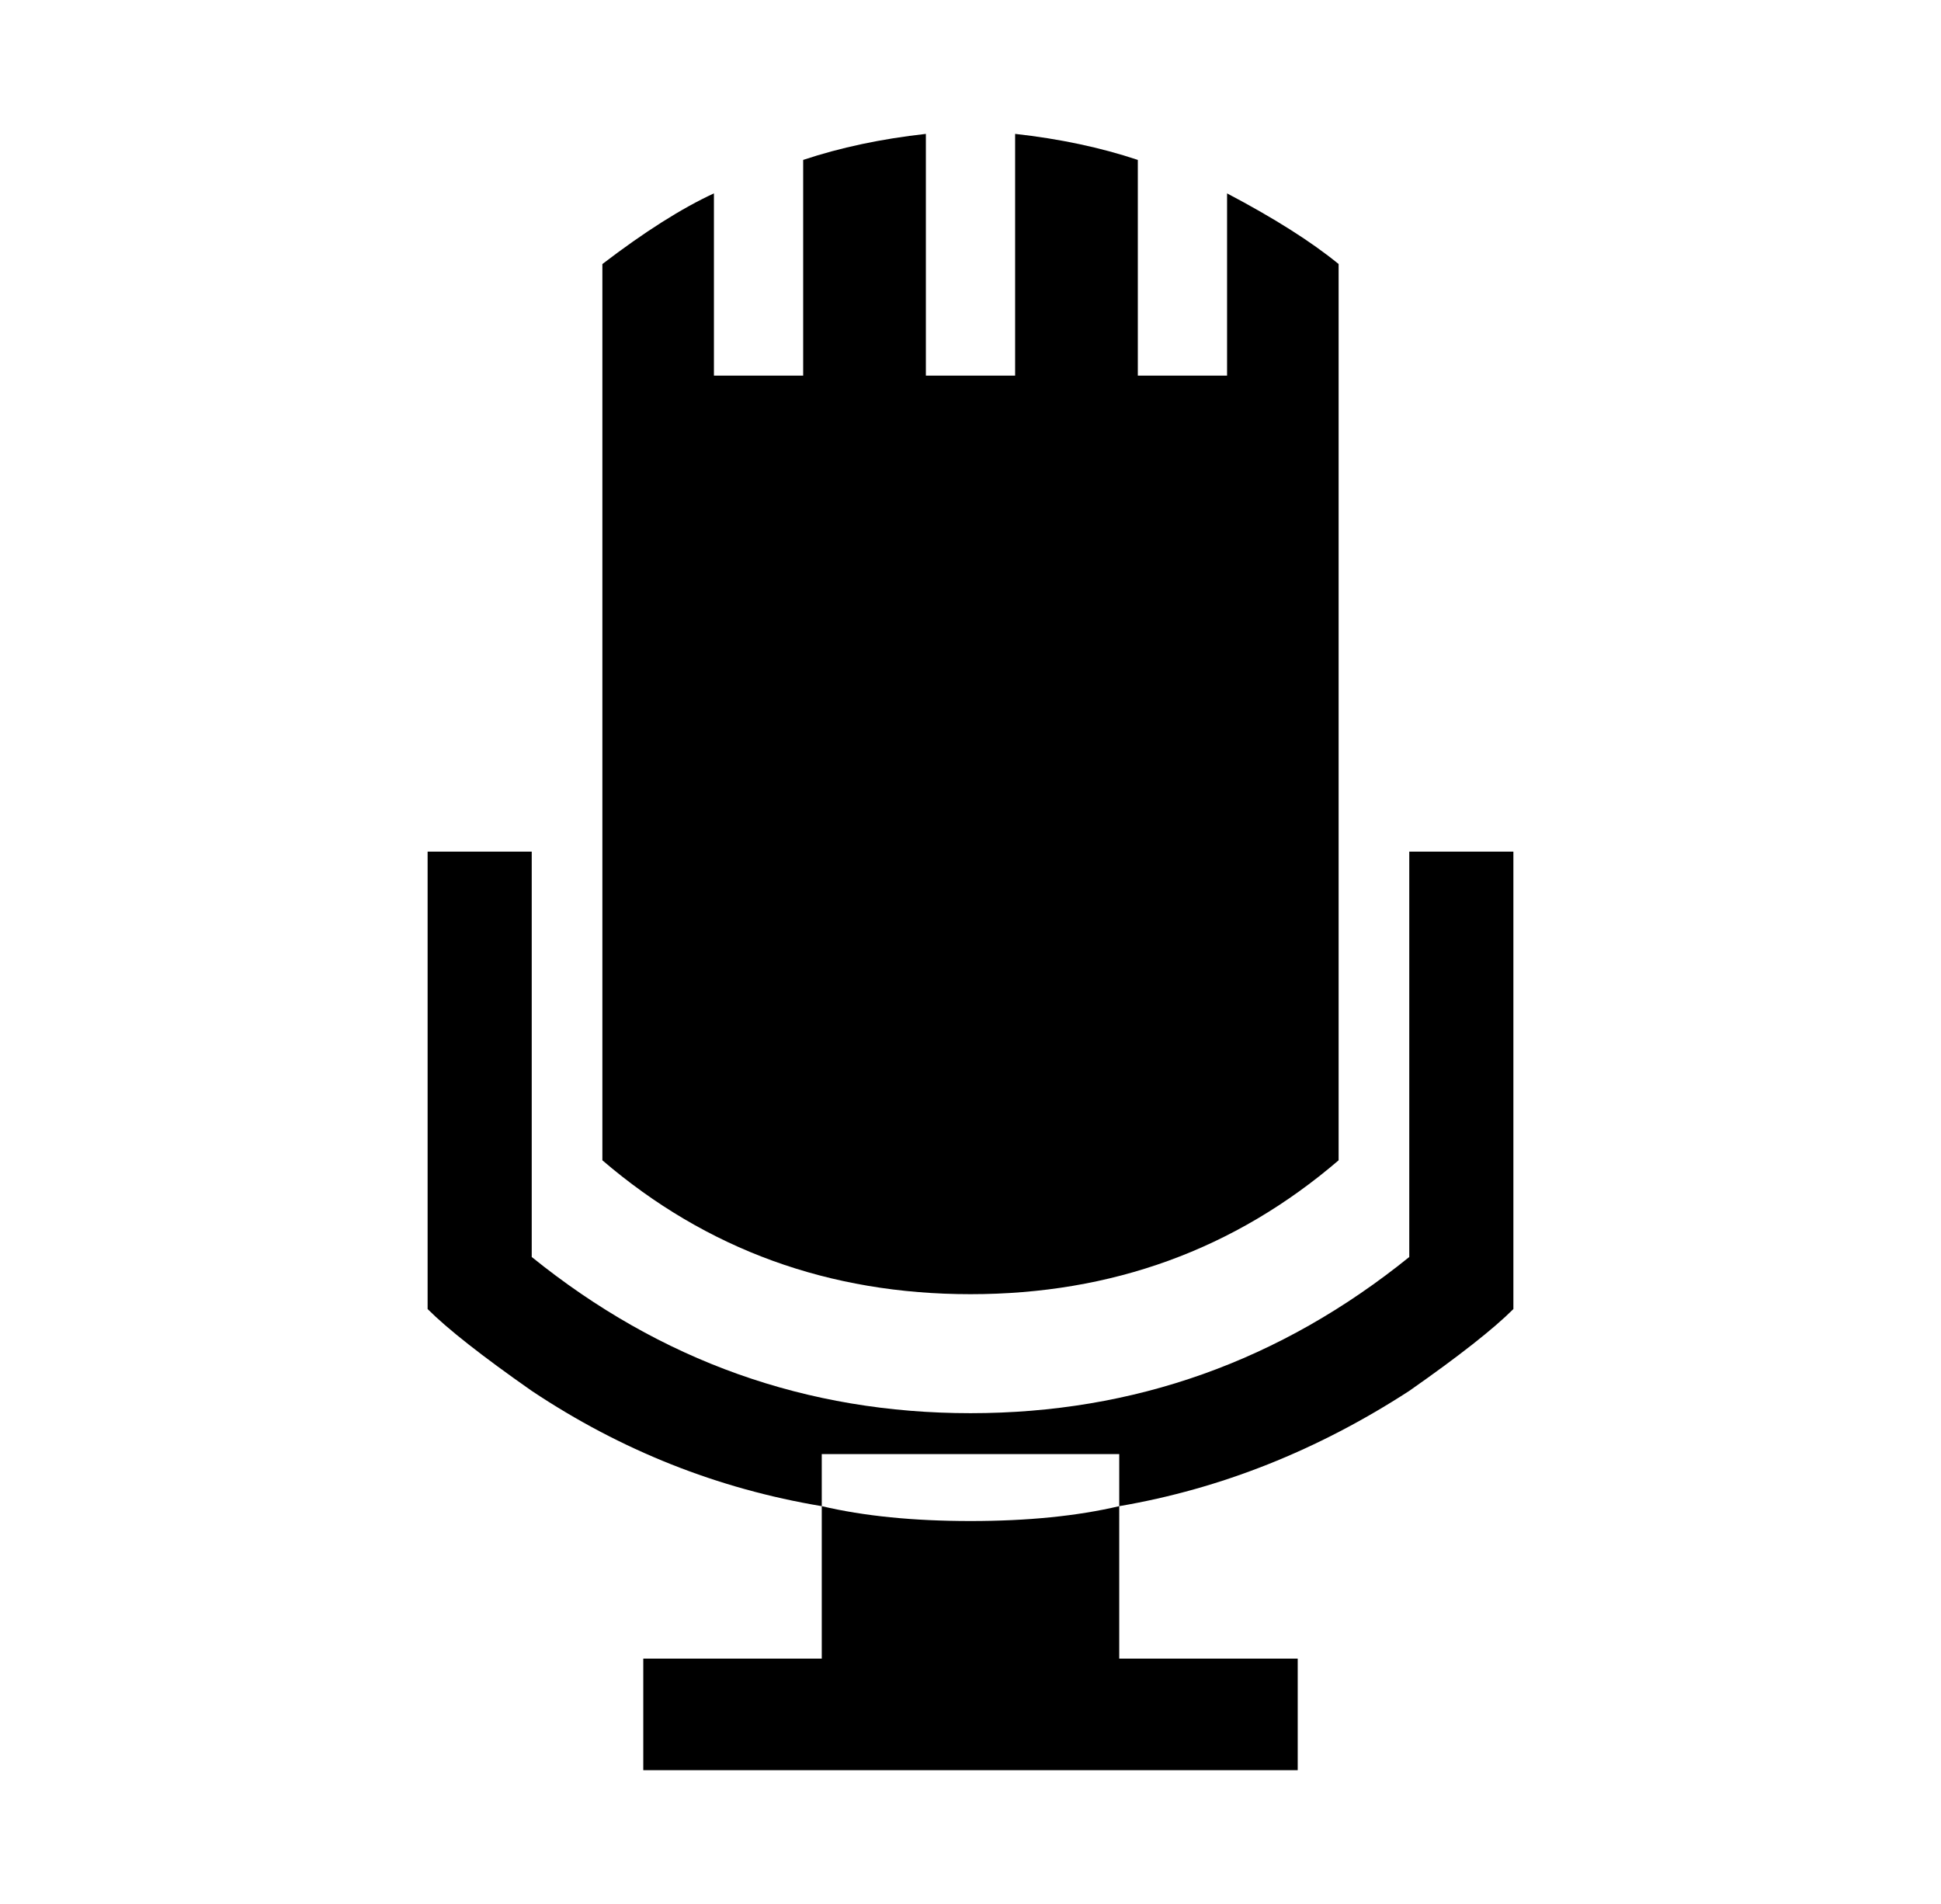 <svg xmlns="http://www.w3.org/2000/svg" viewBox="-10 0 522 512"><path fill="currentColor" d="M239 36q-18 2-33 7v58h-24V52q-13 6-30 19v241q42 36 99 36t99-36V71q-11-9-30-19v49h-24V43q-15-5-33-7v65h-24ZM105 229v123q8 8 28 22 36 24 78 31v-14h80v14q41-7 78-31 20-14 28-22V229h-28v109q-52 42-118 42t-118-42V229Zm186 176q-17 4-40 4t-40-4v41h-48v30h176v-30h-48z"/></svg>